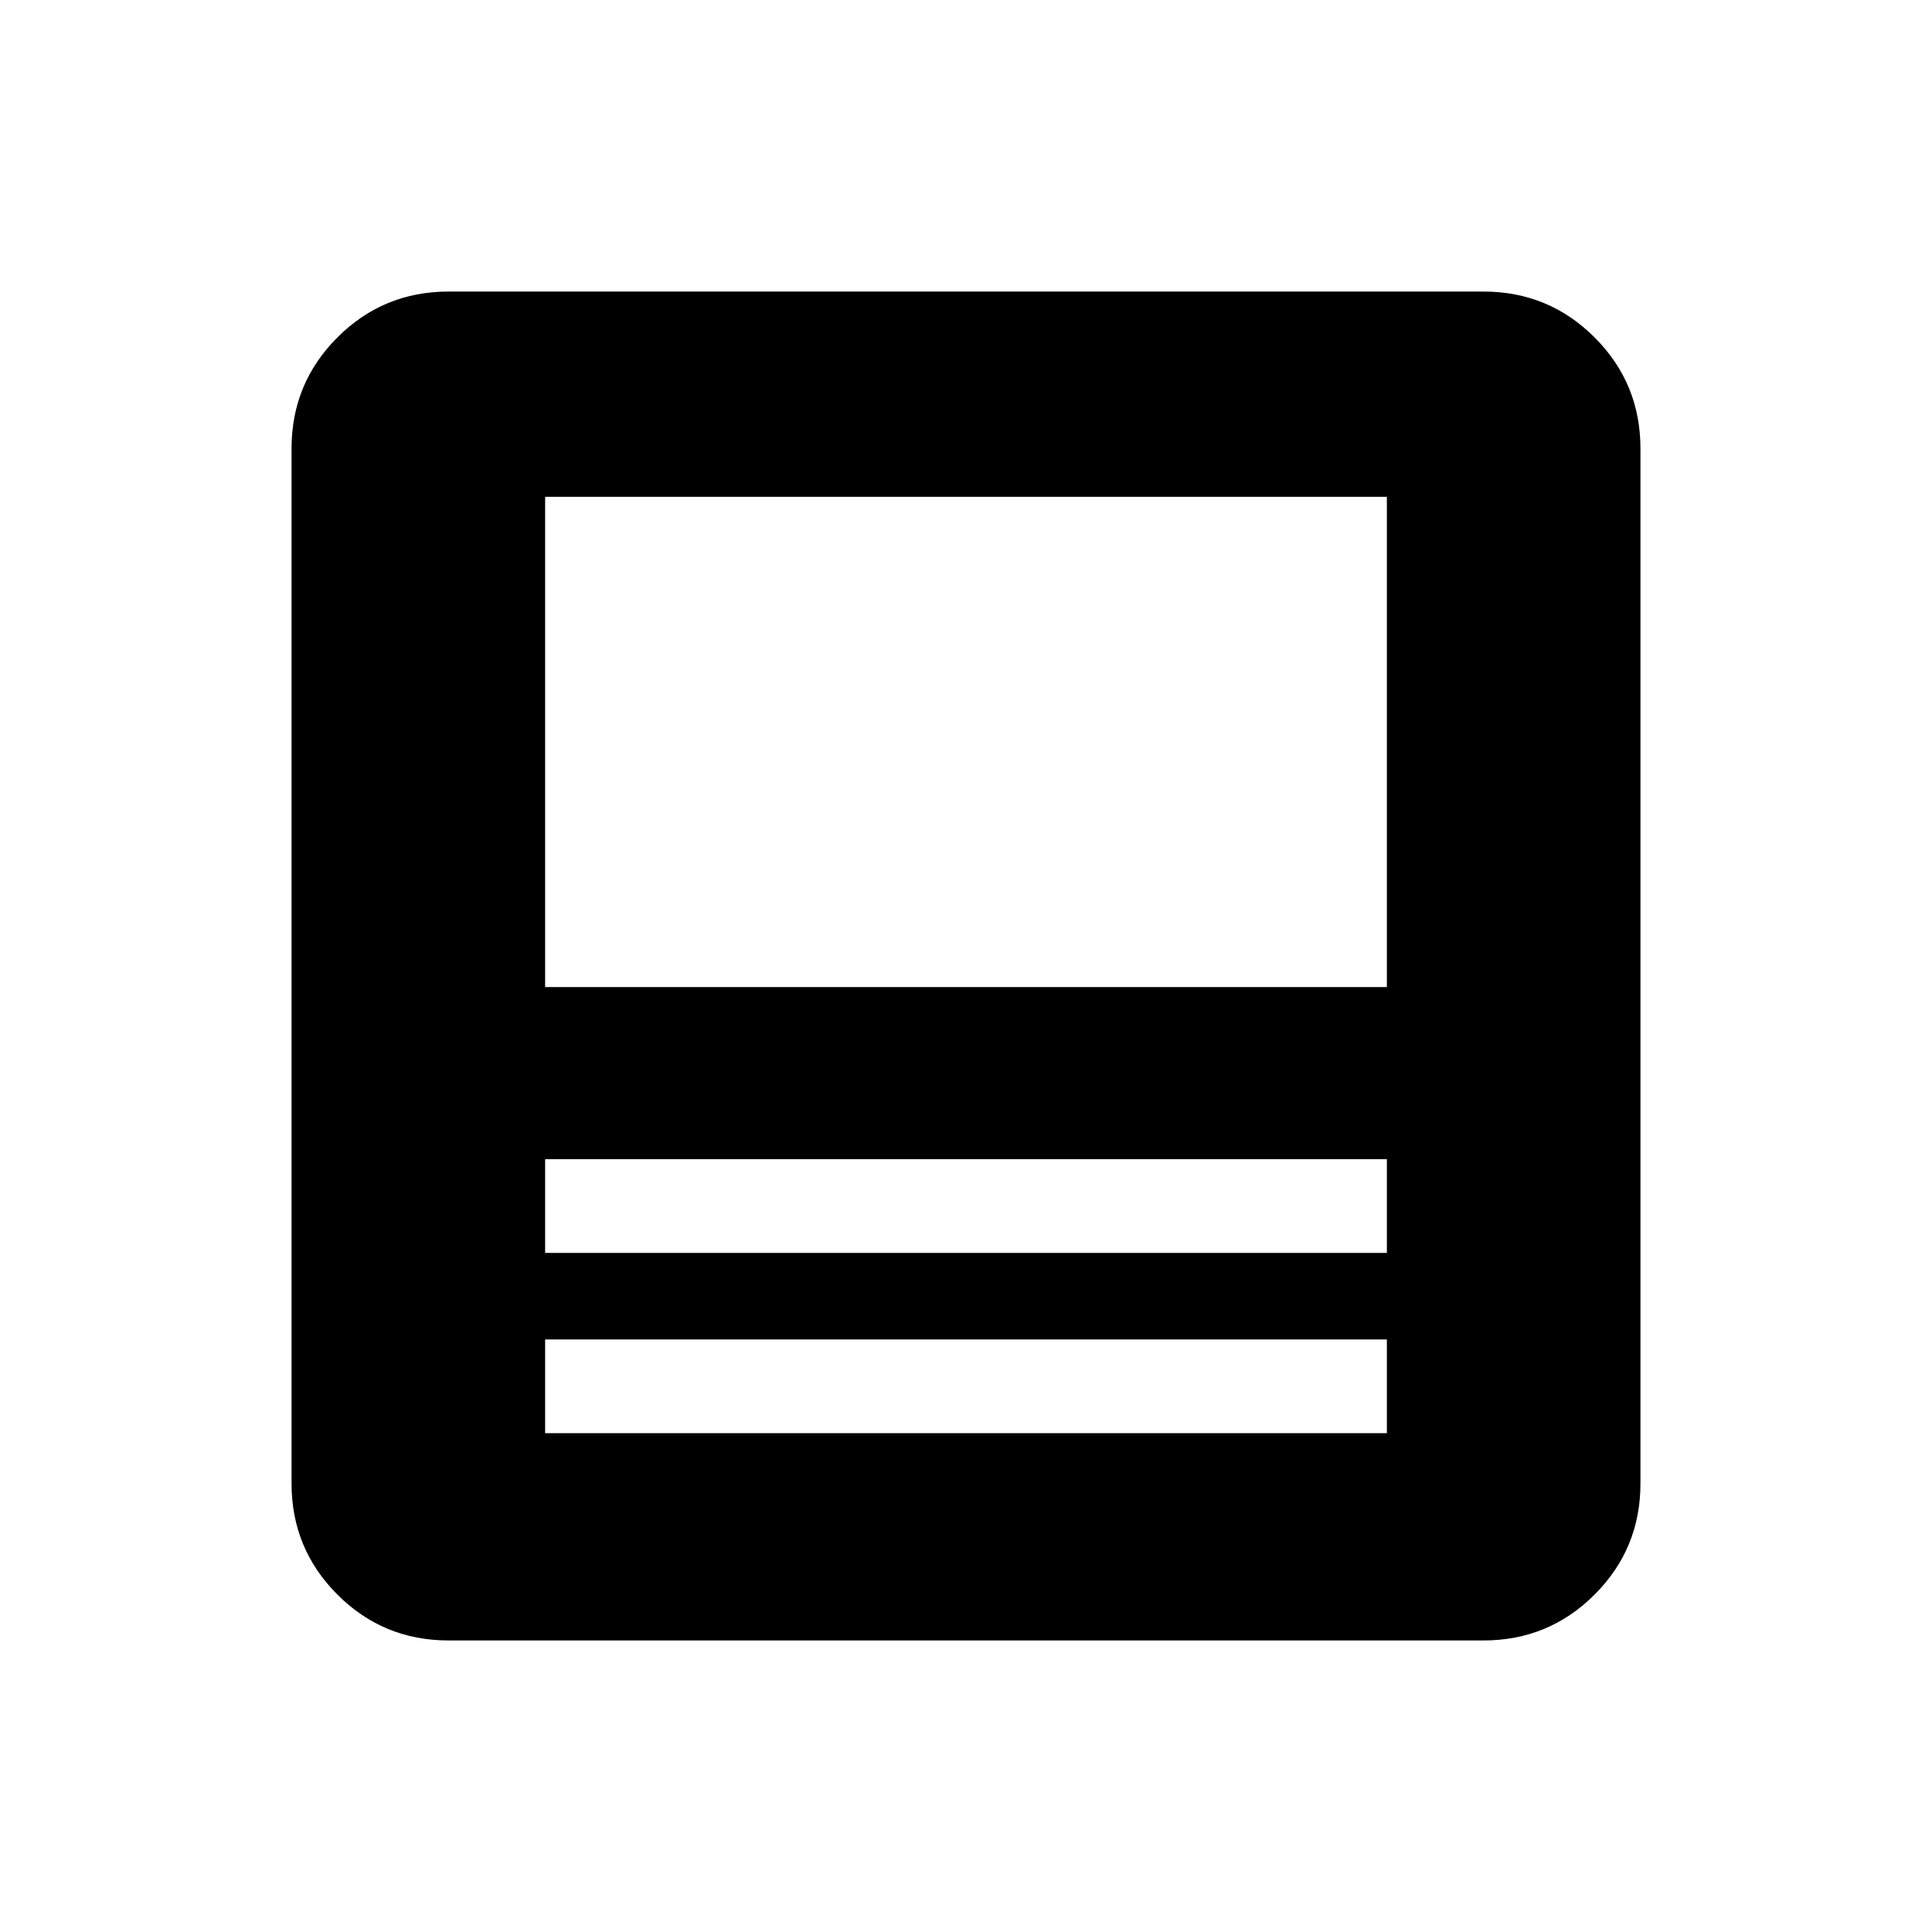 <svg xmlns="http://www.w3.org/2000/svg" height="20" viewBox="0 -960 960 960" width="20"><path d="M737.13-144.869H222.87q-32.421 0-55.211-22.79t-22.79-55.211v-514.26q0-32.421 22.79-55.211t55.211-22.79h514.26q32.421 0 55.211 22.79t22.79 55.211v514.26q0 32.421-22.79 55.211t-55.211 22.79Zm-48-149.566H270.87v46.565h418.26v-46.565Zm-418.26-43h418.26V-384H270.87v46.565Zm0-132.087h418.26V-713.13H270.87v243.608Zm0 175.087v46.565-46.565Zm0-43V-384v46.565Zm0-132.087V-713.13v243.608Zm0 85.522v-85.522V-384Zm0 89.565v-43 43Z"/></svg>
